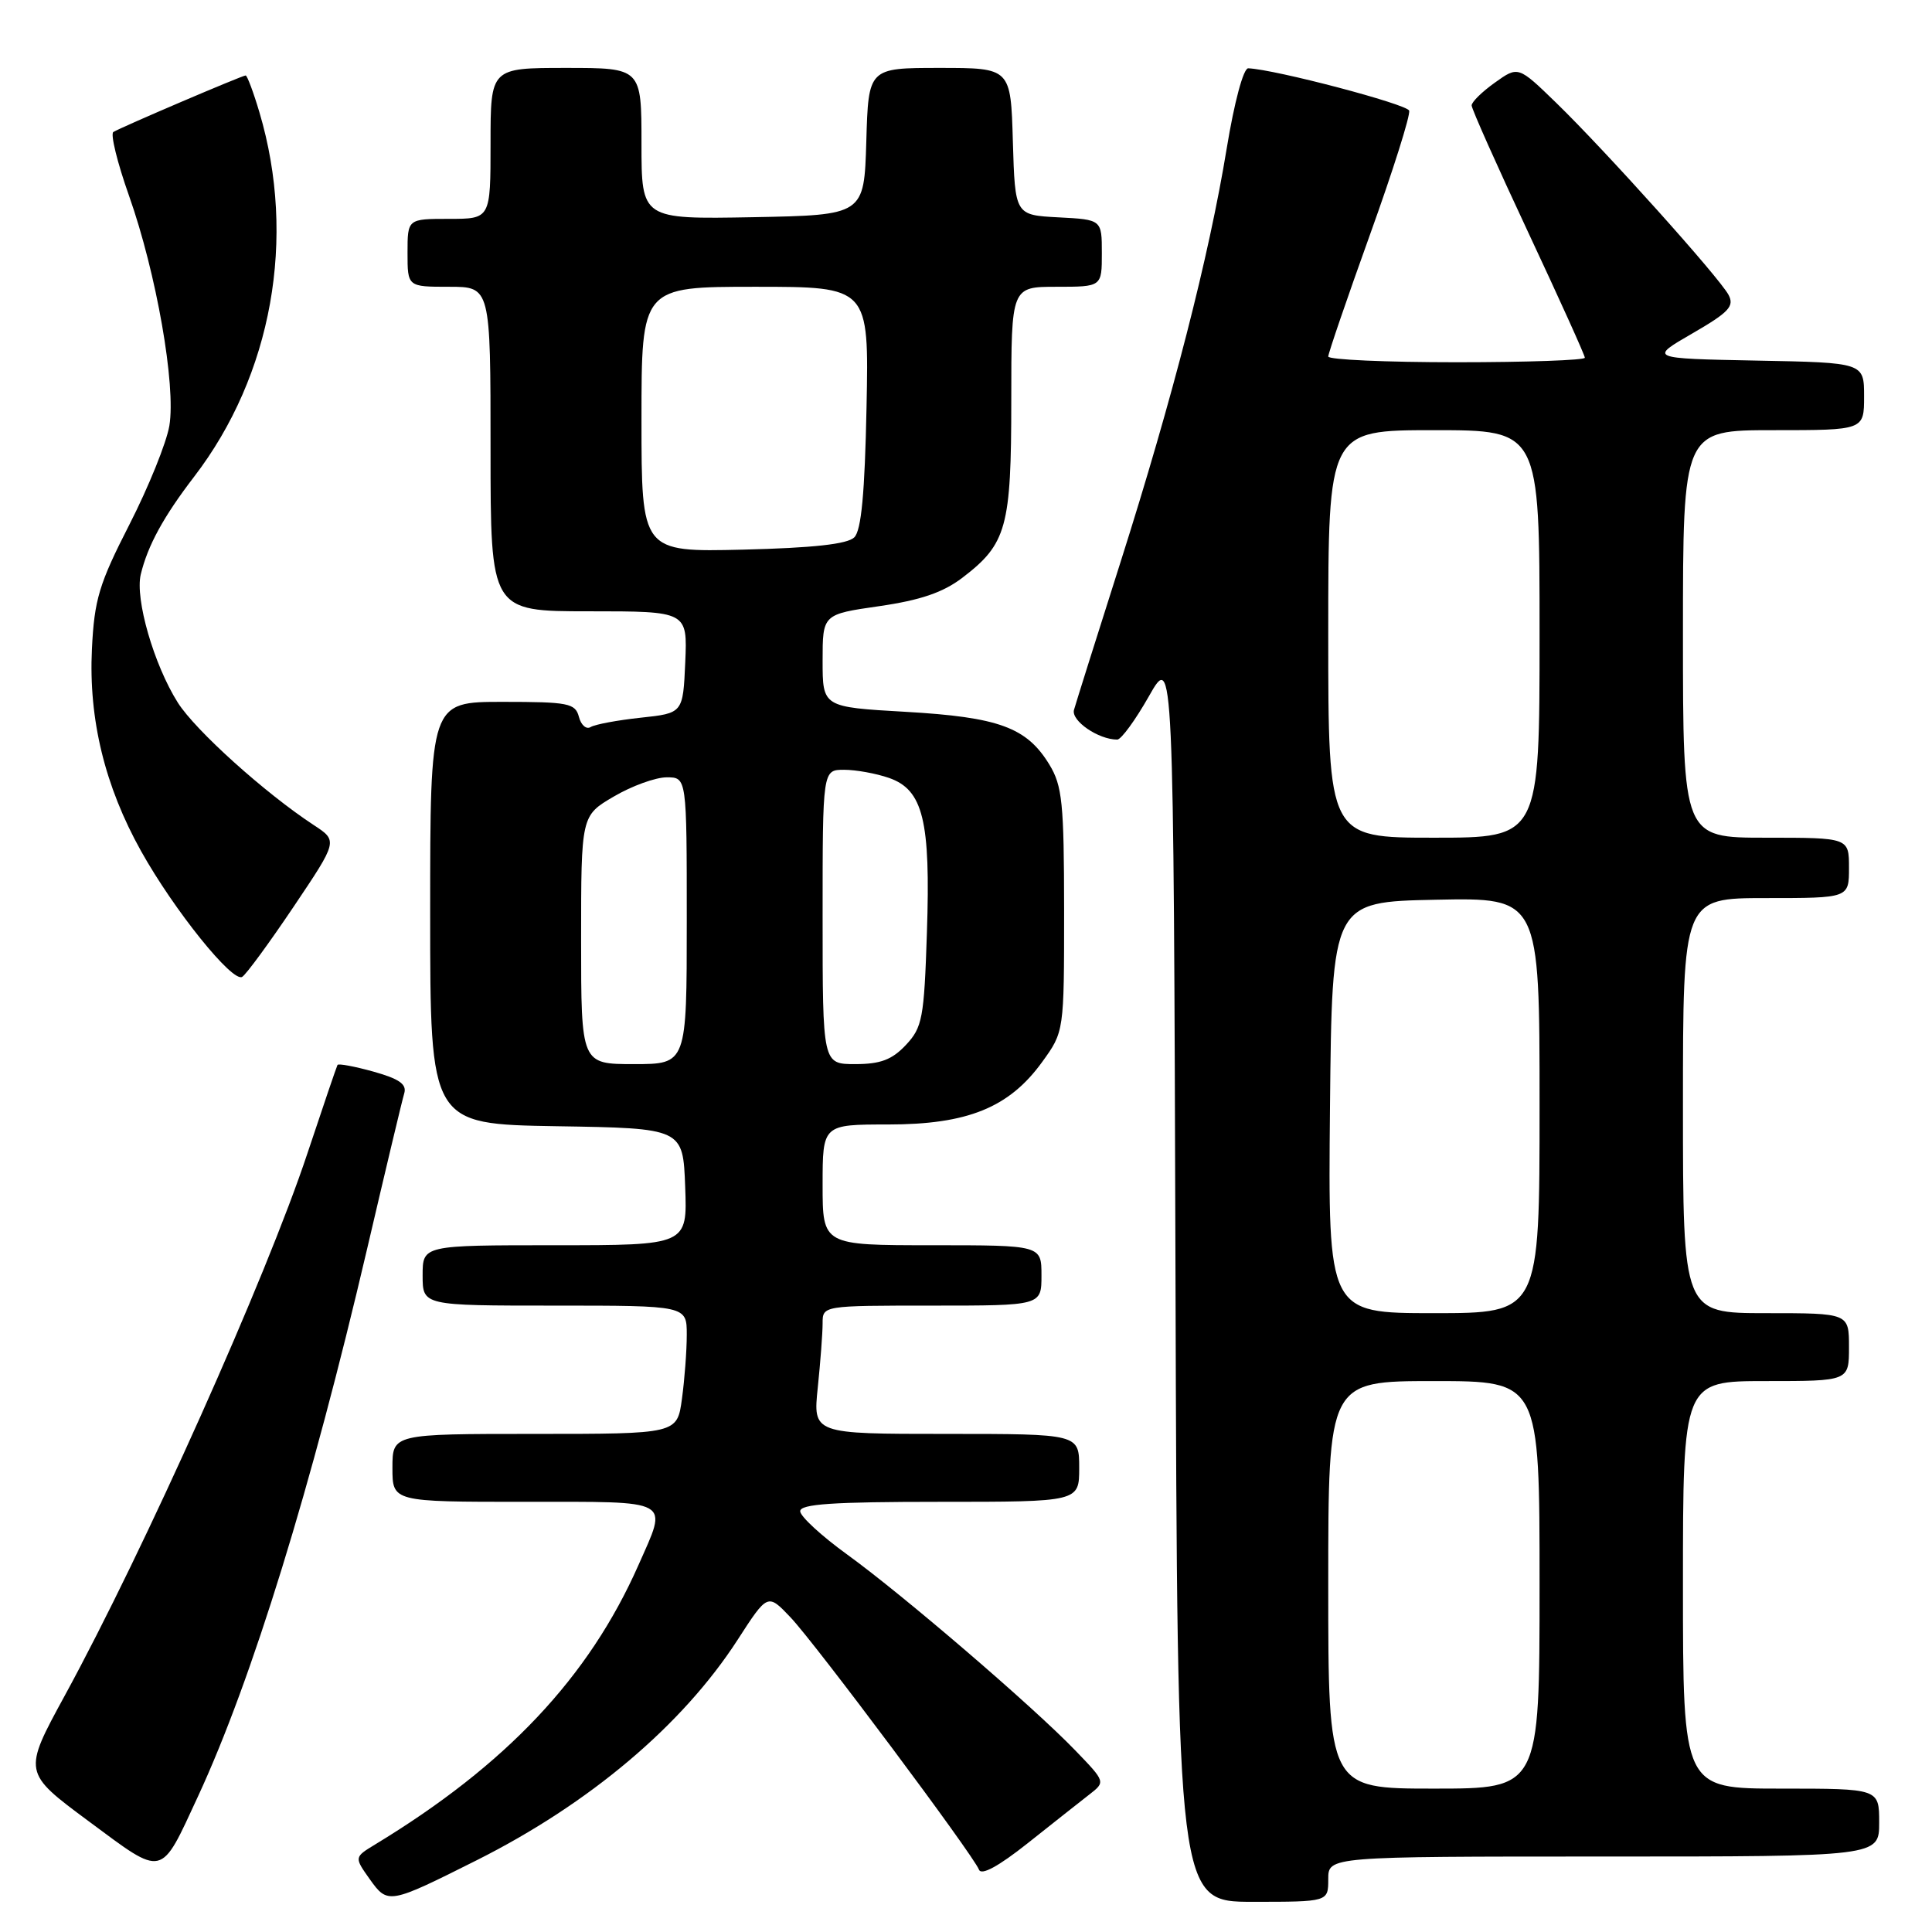 <?xml version="1.0" encoding="UTF-8" standalone="no"?>
<!DOCTYPE svg PUBLIC "-//W3C//DTD SVG 1.1//EN" "http://www.w3.org/Graphics/SVG/1.1/DTD/svg11.dtd" >
<svg xmlns="http://www.w3.org/2000/svg" xmlns:xlink="http://www.w3.org/1999/xlink" version="1.1" viewBox="0 0 256 256">
 <g >
 <path fill="currentColor"
d=" M 63.19 246.48 C 78.14 238.97 90.44 228.58 97.74 217.28 C 101.72 211.12 101.72 211.12 104.75 214.31 C 108.06 217.80 128.93 245.74 129.72 247.74 C 130.03 248.54 132.30 247.31 136.17 244.24 C 139.45 241.63 143.12 238.74 144.32 237.80 C 146.50 236.11 146.50 236.11 142.50 231.96 C 136.88 226.12 119.68 211.36 112.28 206.00 C 108.86 203.53 106.05 200.94 106.03 200.25 C 106.01 199.29 110.35 199.00 124.50 199.00 C 143.00 199.00 143.00 199.00 143.00 194.50 C 143.00 190.00 143.00 190.00 125.36 190.00 C 107.72 190.00 107.72 190.00 108.36 183.85 C 108.71 180.47 109.00 176.65 109.00 175.35 C 109.00 173.00 109.00 173.00 123.50 173.00 C 138.00 173.00 138.00 173.00 138.00 169.00 C 138.00 165.00 138.00 165.00 123.50 165.00 C 109.00 165.00 109.00 165.00 109.00 157.00 C 109.00 149.00 109.00 149.00 117.68 149.00 C 128.21 149.00 133.71 146.77 138.09 140.72 C 141.00 136.70 141.00 136.70 141.00 120.60 C 140.99 106.40 140.76 104.12 139.04 101.30 C 136.04 96.38 132.35 95.03 120.00 94.32 C 109.00 93.69 109.00 93.69 109.00 87.55 C 109.00 81.40 109.00 81.40 116.50 80.32 C 121.96 79.53 124.95 78.51 127.50 76.57 C 133.40 72.07 134.00 69.89 134.00 53.05 C 134.00 38.00 134.00 38.00 140.00 38.00 C 146.00 38.00 146.00 38.00 146.00 33.55 C 146.00 29.10 146.00 29.10 140.25 28.80 C 134.50 28.50 134.50 28.50 134.21 18.75 C 133.93 9.00 133.93 9.00 124.50 9.00 C 115.07 9.00 115.07 9.00 114.79 18.75 C 114.50 28.50 114.50 28.50 99.75 28.78 C 85.00 29.05 85.00 29.05 85.00 19.03 C 85.00 9.00 85.00 9.00 75.00 9.00 C 65.00 9.00 65.00 9.00 65.00 19.00 C 65.00 29.00 65.00 29.00 59.50 29.00 C 54.00 29.00 54.00 29.00 54.00 33.50 C 54.00 38.00 54.00 38.00 59.50 38.00 C 65.00 38.00 65.00 38.00 65.00 59.50 C 65.00 81.00 65.00 81.00 78.05 81.00 C 91.09 81.00 91.09 81.00 90.80 87.75 C 90.50 94.50 90.50 94.50 84.89 95.10 C 81.81 95.43 78.82 95.99 78.26 96.34 C 77.69 96.69 76.99 96.08 76.71 94.99 C 76.23 93.18 75.33 93.00 66.59 93.00 C 57.00 93.00 57.00 93.00 57.00 120.98 C 57.00 148.95 57.00 148.95 73.75 149.23 C 90.50 149.50 90.50 149.50 90.79 157.25 C 91.08 165.00 91.08 165.00 73.54 165.00 C 56.00 165.00 56.00 165.00 56.00 169.00 C 56.00 173.00 56.00 173.00 73.50 173.00 C 91.00 173.00 91.00 173.00 91.00 176.86 C 91.00 178.98 90.71 182.81 90.36 185.36 C 89.73 190.00 89.73 190.00 70.86 190.00 C 52.00 190.00 52.00 190.00 52.00 194.50 C 52.00 199.00 52.00 199.00 69.50 199.00 C 89.37 199.00 88.51 198.52 84.59 207.40 C 78.02 222.25 67.07 233.87 49.71 244.40 C 46.93 246.09 46.93 246.09 49.00 249.01 C 51.39 252.35 51.53 252.33 63.19 246.48 Z  M 176.00 249.00 C 176.00 246.00 176.00 246.00 212.50 246.00 C 249.00 246.00 249.00 246.00 249.00 241.50 C 249.00 237.00 249.00 237.00 236.00 237.00 C 223.00 237.00 223.00 237.00 223.00 210.00 C 223.00 183.00 223.00 183.00 234.00 183.00 C 245.00 183.00 245.00 183.00 245.00 178.50 C 245.00 174.00 245.00 174.00 234.00 174.00 C 223.00 174.00 223.00 174.00 223.00 146.50 C 223.00 119.00 223.00 119.00 234.00 119.00 C 245.00 119.00 245.00 119.00 245.00 115.00 C 245.00 111.00 245.00 111.00 234.00 111.00 C 223.00 111.00 223.00 111.00 223.00 84.00 C 223.00 57.00 223.00 57.00 235.00 57.00 C 247.00 57.00 247.00 57.00 247.00 52.53 C 247.00 48.05 247.00 48.05 232.75 47.78 C 218.50 47.50 218.50 47.50 224.25 44.18 C 229.09 41.38 229.84 40.58 229.04 39.07 C 227.80 36.75 212.69 19.92 206.20 13.62 C 201.17 8.74 201.17 8.74 198.09 10.94 C 196.39 12.15 195.00 13.51 195.00 13.97 C 195.00 14.43 198.38 22.00 202.50 30.80 C 206.62 39.60 210.00 47.07 210.00 47.40 C 210.00 47.73 202.35 48.00 193.00 48.00 C 183.65 48.00 176.00 47.66 176.00 47.24 C 176.00 46.82 178.49 39.55 181.53 31.09 C 184.58 22.62 186.91 15.23 186.72 14.66 C 186.43 13.80 168.98 9.20 165.40 9.05 C 164.76 9.02 163.55 13.54 162.54 19.70 C 160.19 34.03 155.40 52.68 148.47 74.50 C 145.32 84.40 142.55 93.20 142.31 94.06 C 141.90 95.50 145.54 98.00 148.04 98.00 C 148.56 98.00 150.45 95.41 152.24 92.25 C 155.50 86.50 155.50 86.50 155.76 169.25 C 156.01 252.00 156.01 252.00 166.01 252.00 C 176.00 252.00 176.00 252.00 176.00 249.00 Z  M 26.25 238.00 C 33.38 222.60 41.26 197.08 48.64 165.50 C 51.08 155.05 53.29 145.77 53.56 144.89 C 53.93 143.67 52.92 142.96 49.50 142.00 C 46.99 141.30 44.84 140.90 44.72 141.11 C 44.60 141.33 42.81 146.59 40.74 152.81 C 35.28 169.27 19.15 205.31 8.58 224.68 C 3.03 234.86 3.03 234.86 11.76 241.33 C 21.81 248.78 21.19 248.92 26.25 238.00 Z  M 38.91 120.14 C 44.77 111.42 44.77 111.42 41.58 109.33 C 35.10 105.08 25.89 96.78 23.56 93.10 C 20.39 88.07 17.88 79.38 18.65 76.12 C 19.57 72.29 21.67 68.45 25.72 63.17 C 36.05 49.71 39.32 31.53 34.38 14.90 C 33.58 12.20 32.75 10.00 32.55 10.00 C 32.09 10.00 16.06 16.85 15.02 17.49 C 14.61 17.74 15.54 21.55 17.10 25.95 C 20.72 36.19 23.33 51.07 22.44 56.42 C 22.06 58.66 19.68 64.55 17.15 69.50 C 13.12 77.38 12.50 79.44 12.18 86.00 C 11.73 95.30 13.89 104.18 18.70 112.79 C 23.07 120.61 30.81 130.23 32.09 129.44 C 32.62 129.12 35.69 124.93 38.91 120.14 Z  M 77.00 124.54 C 77.00 108.08 77.00 108.08 81.34 105.54 C 83.72 104.14 86.87 103.00 88.34 103.00 C 91.00 103.00 91.00 103.00 91.00 122.00 C 91.00 141.00 91.00 141.00 84.00 141.00 C 77.00 141.00 77.00 141.00 77.00 124.54 Z  M 109.00 121.50 C 109.00 102.00 109.00 102.00 111.85 102.00 C 113.42 102.00 116.10 102.49 117.80 103.08 C 122.32 104.66 123.32 108.73 122.82 123.59 C 122.45 134.92 122.22 136.14 120.03 138.47 C 118.20 140.42 116.66 141.00 113.33 141.00 C 109.00 141.00 109.00 141.00 109.00 121.50 Z  M 85.00 55.58 C 85.00 38.00 85.00 38.00 100.07 38.00 C 115.14 38.00 115.14 38.00 114.82 53.95 C 114.59 65.33 114.13 70.28 113.20 71.20 C 112.30 72.10 107.77 72.60 98.45 72.83 C 85.00 73.15 85.00 73.15 85.00 55.58 Z  M 176.00 210.00 C 176.00 183.00 176.00 183.00 190.00 183.00 C 204.00 183.00 204.00 183.00 204.00 210.00 C 204.00 237.00 204.00 237.00 190.00 237.00 C 176.00 237.00 176.00 237.00 176.00 210.00 Z  M 176.23 146.75 C 176.50 119.50 176.50 119.50 190.25 119.22 C 204.00 118.94 204.00 118.94 204.00 146.47 C 204.00 174.00 204.00 174.00 189.98 174.00 C 175.97 174.00 175.97 174.00 176.23 146.75 Z  M 176.00 84.00 C 176.00 57.00 176.00 57.00 190.00 57.00 C 204.00 57.00 204.00 57.00 204.00 84.00 C 204.00 111.00 204.00 111.00 190.00 111.00 C 176.00 111.00 176.00 111.00 176.00 84.00 Z "/>
</g>
</svg>